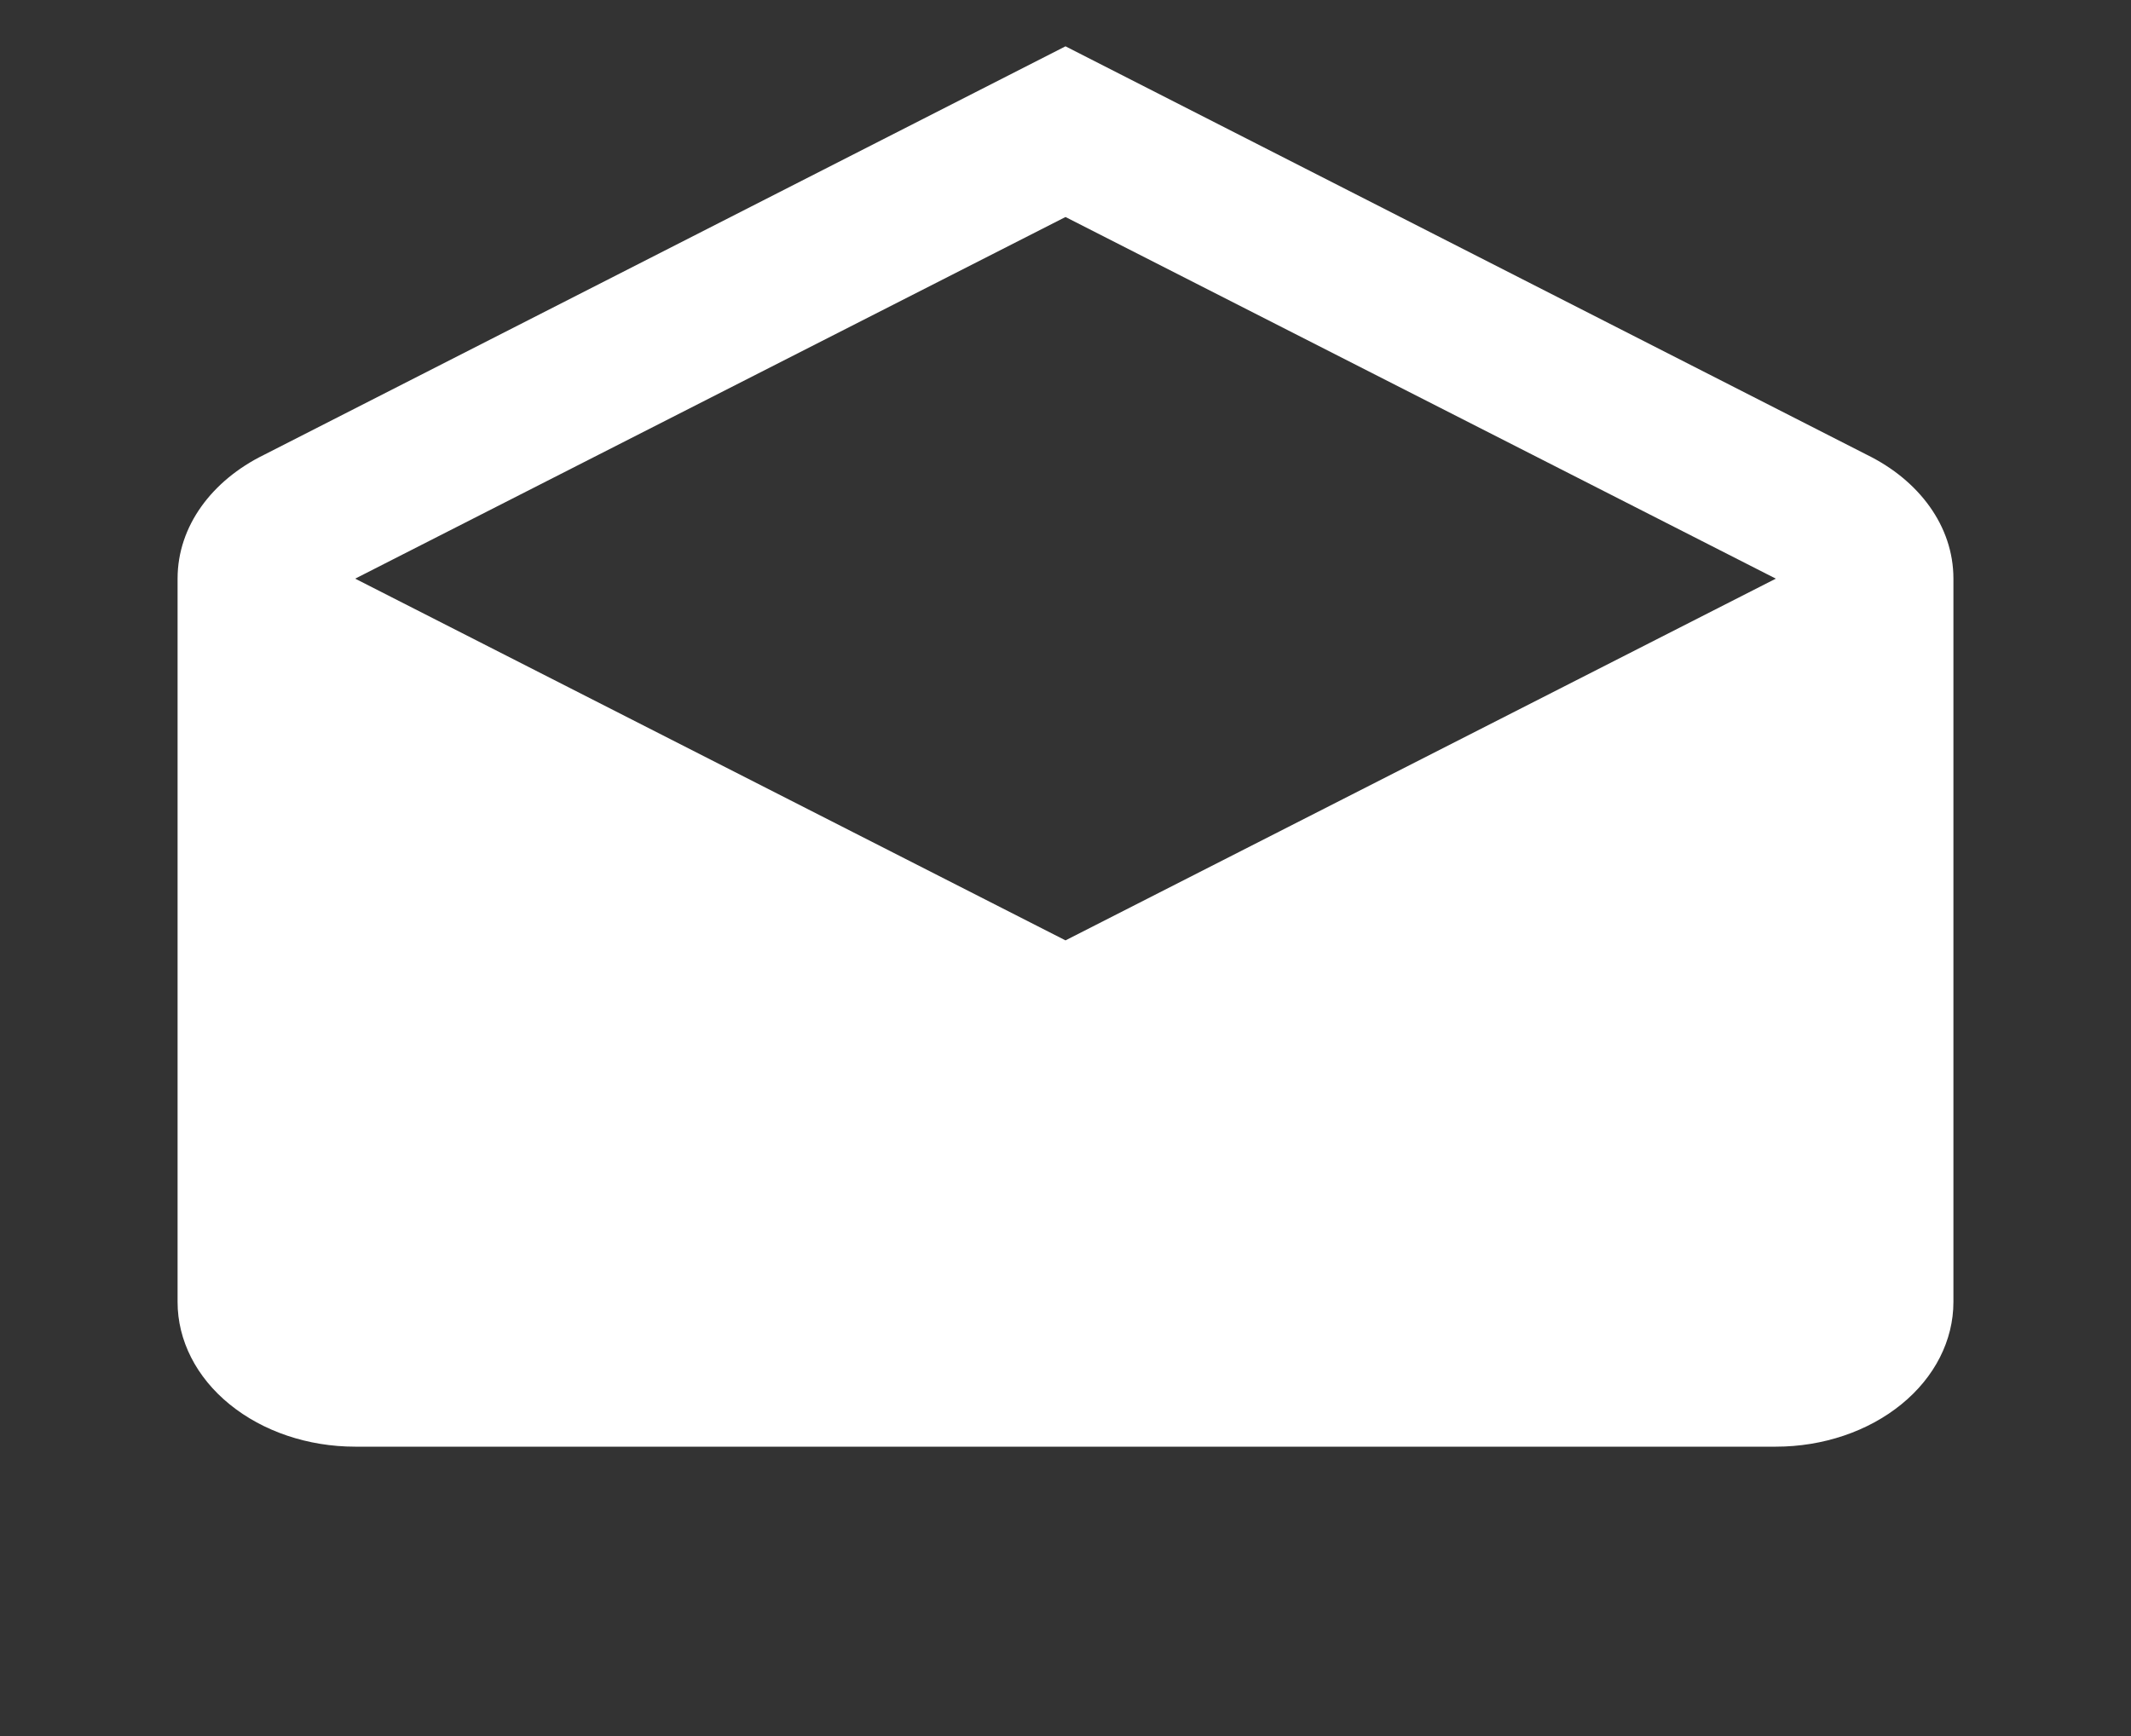 <svg width="27" height="22" viewBox="0 0 27 22" fill="none" xmlns="http://www.w3.org/2000/svg">
<rect x="0" y="0" width="27" height="22" fill="#333333" stroke="none"/>
<path d="M4.5 7.333L13.5 11.917L22.5 7.333L13.5 2.75L4.5 7.333ZM24.75 7.333V16.5C24.75 16.986 24.513 17.453 24.091 17.796C23.669 18.14 23.097 18.333 22.5 18.333H4.5C3.903 18.333 3.331 18.14 2.909 17.796C2.487 17.453 2.25 16.986 2.25 16.5V7.333C2.25 6.664 2.689 6.087 3.341 5.766L13.5 0.587L23.659 5.766C24.311 6.087 24.75 6.664 24.75 7.333Z" fill="white"/>
</svg>
